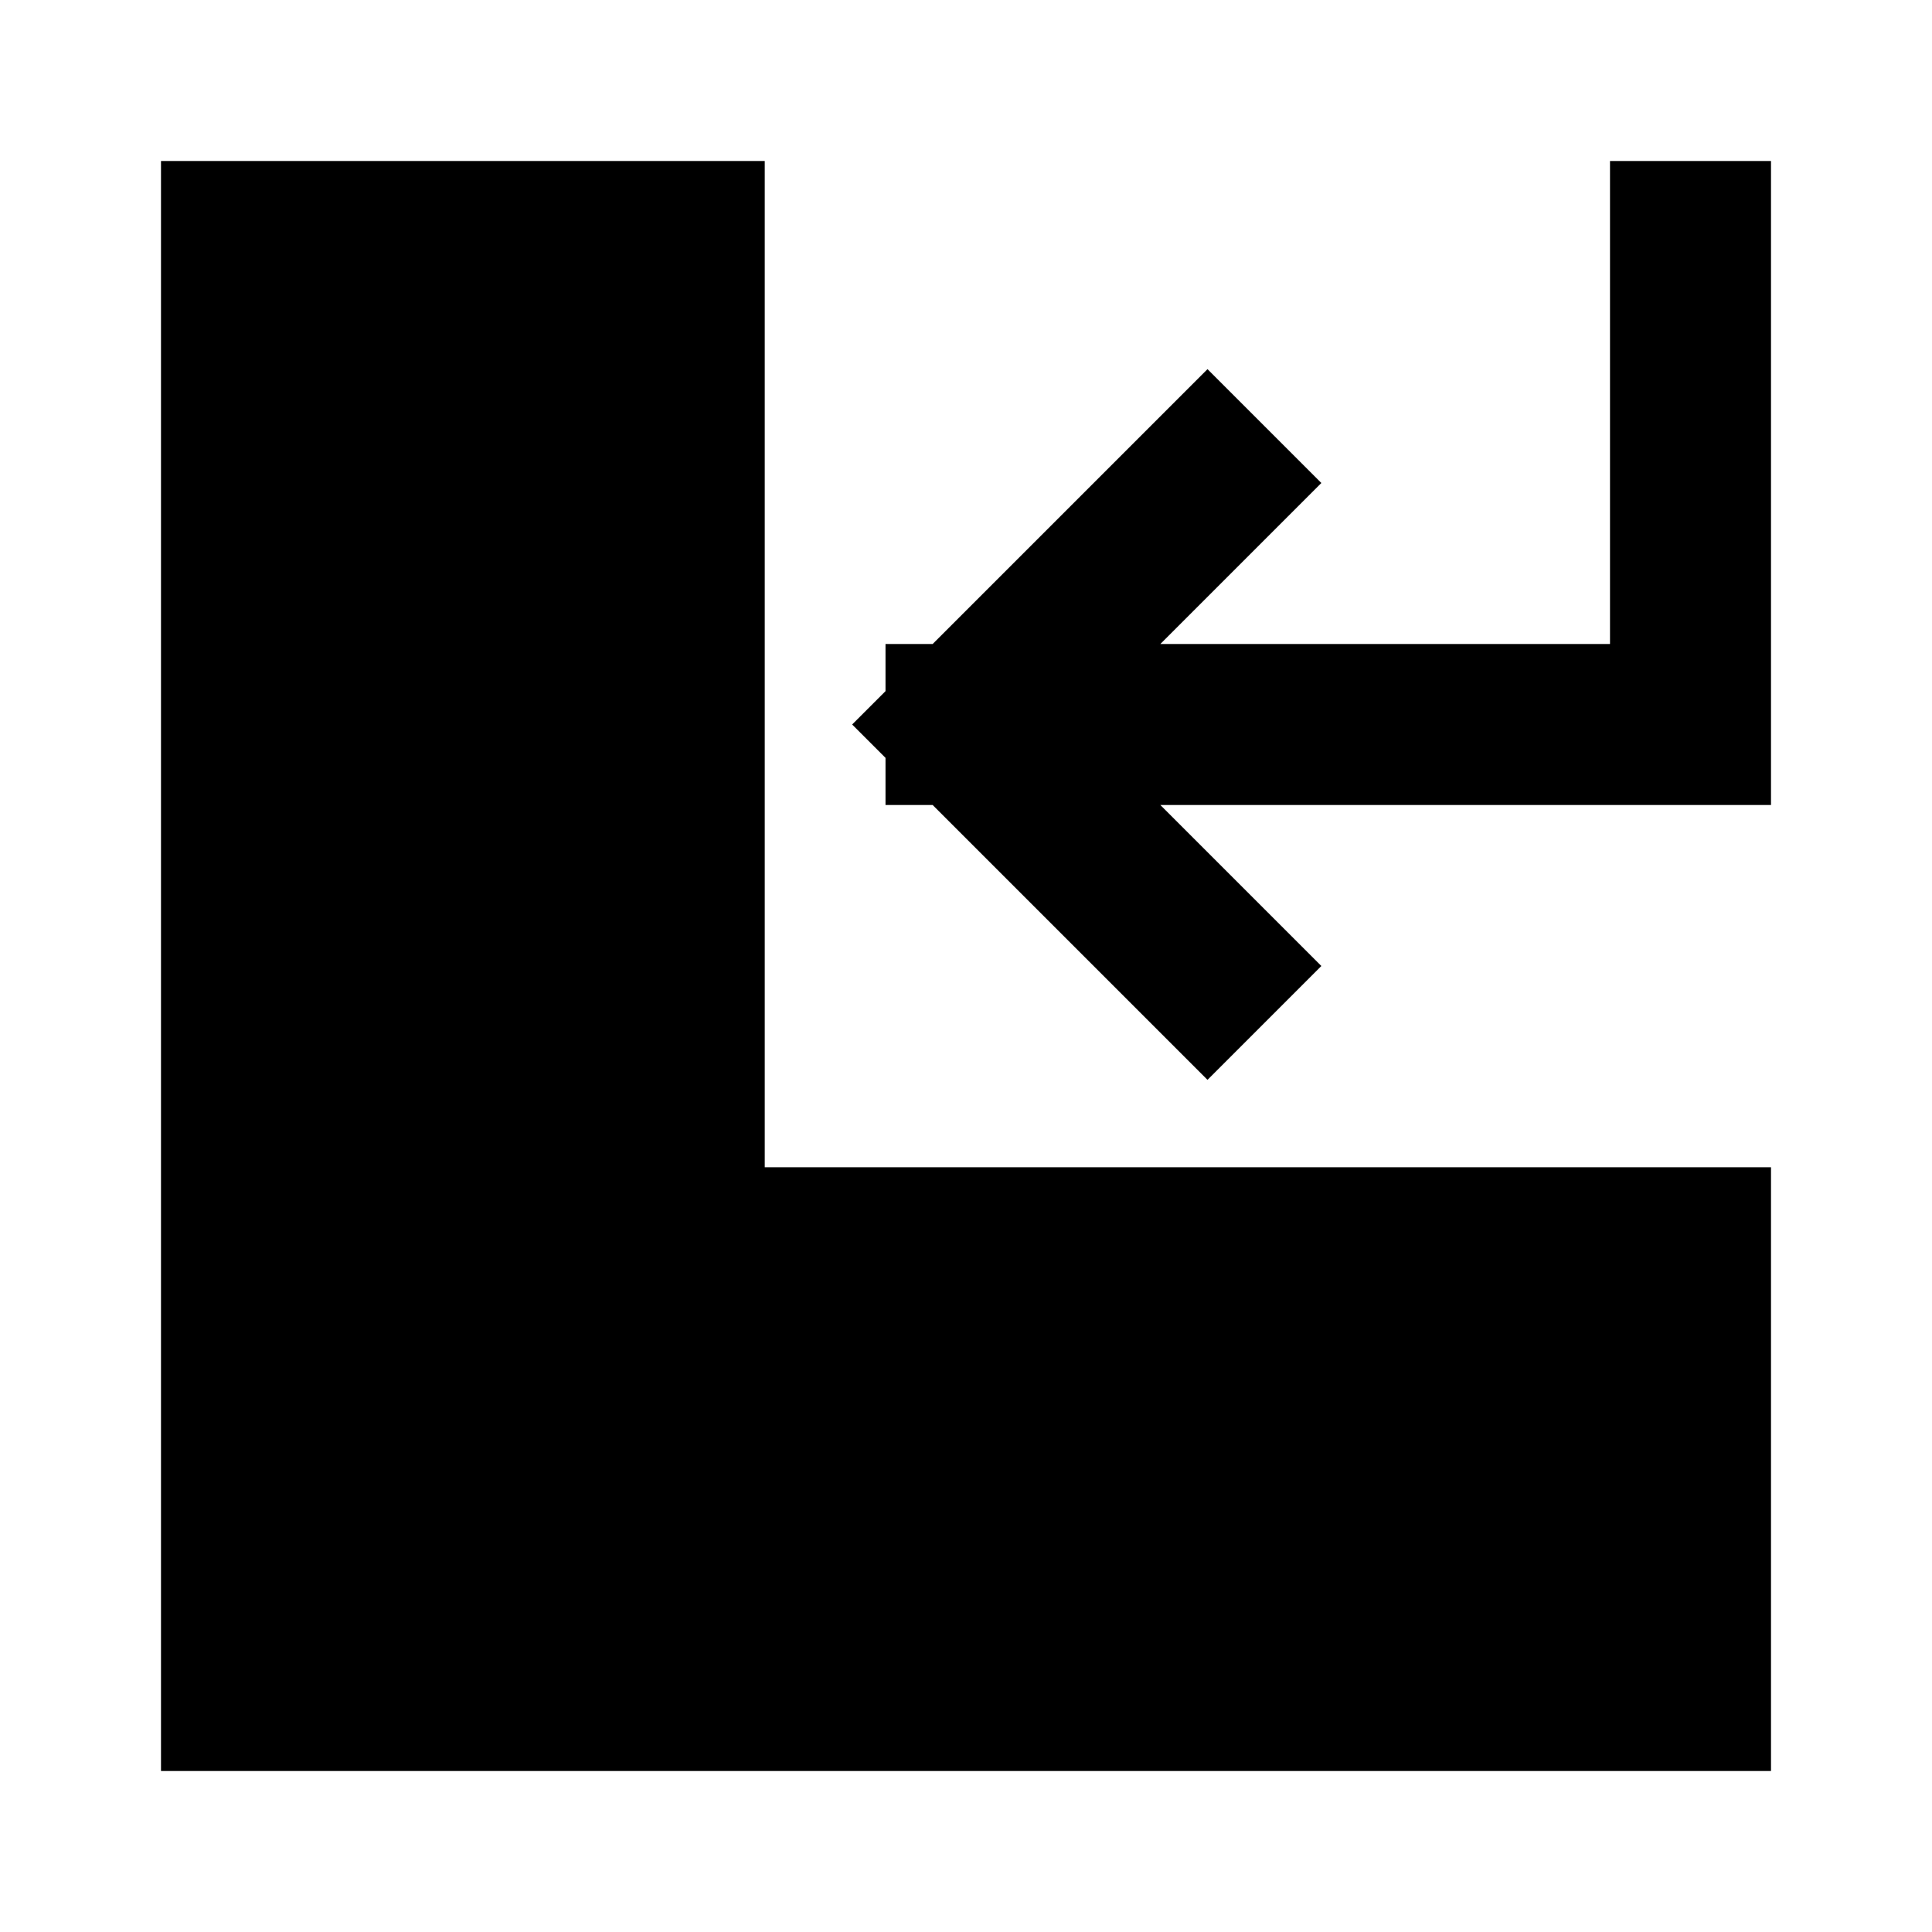 <svg xmlns="http://www.w3.org/2000/svg" width="24" height="24" fill="none" viewBox="0 0 24 24">
  <path stroke="currentColor" stroke-linecap="square" stroke-width="2" d="M12 9h9V3m-9 6 3 3m-3-3 3-3"/>
  <path fill="#000" d="M2 22h20v-7.5H9.5V2H2v20Z"/>
</svg>
